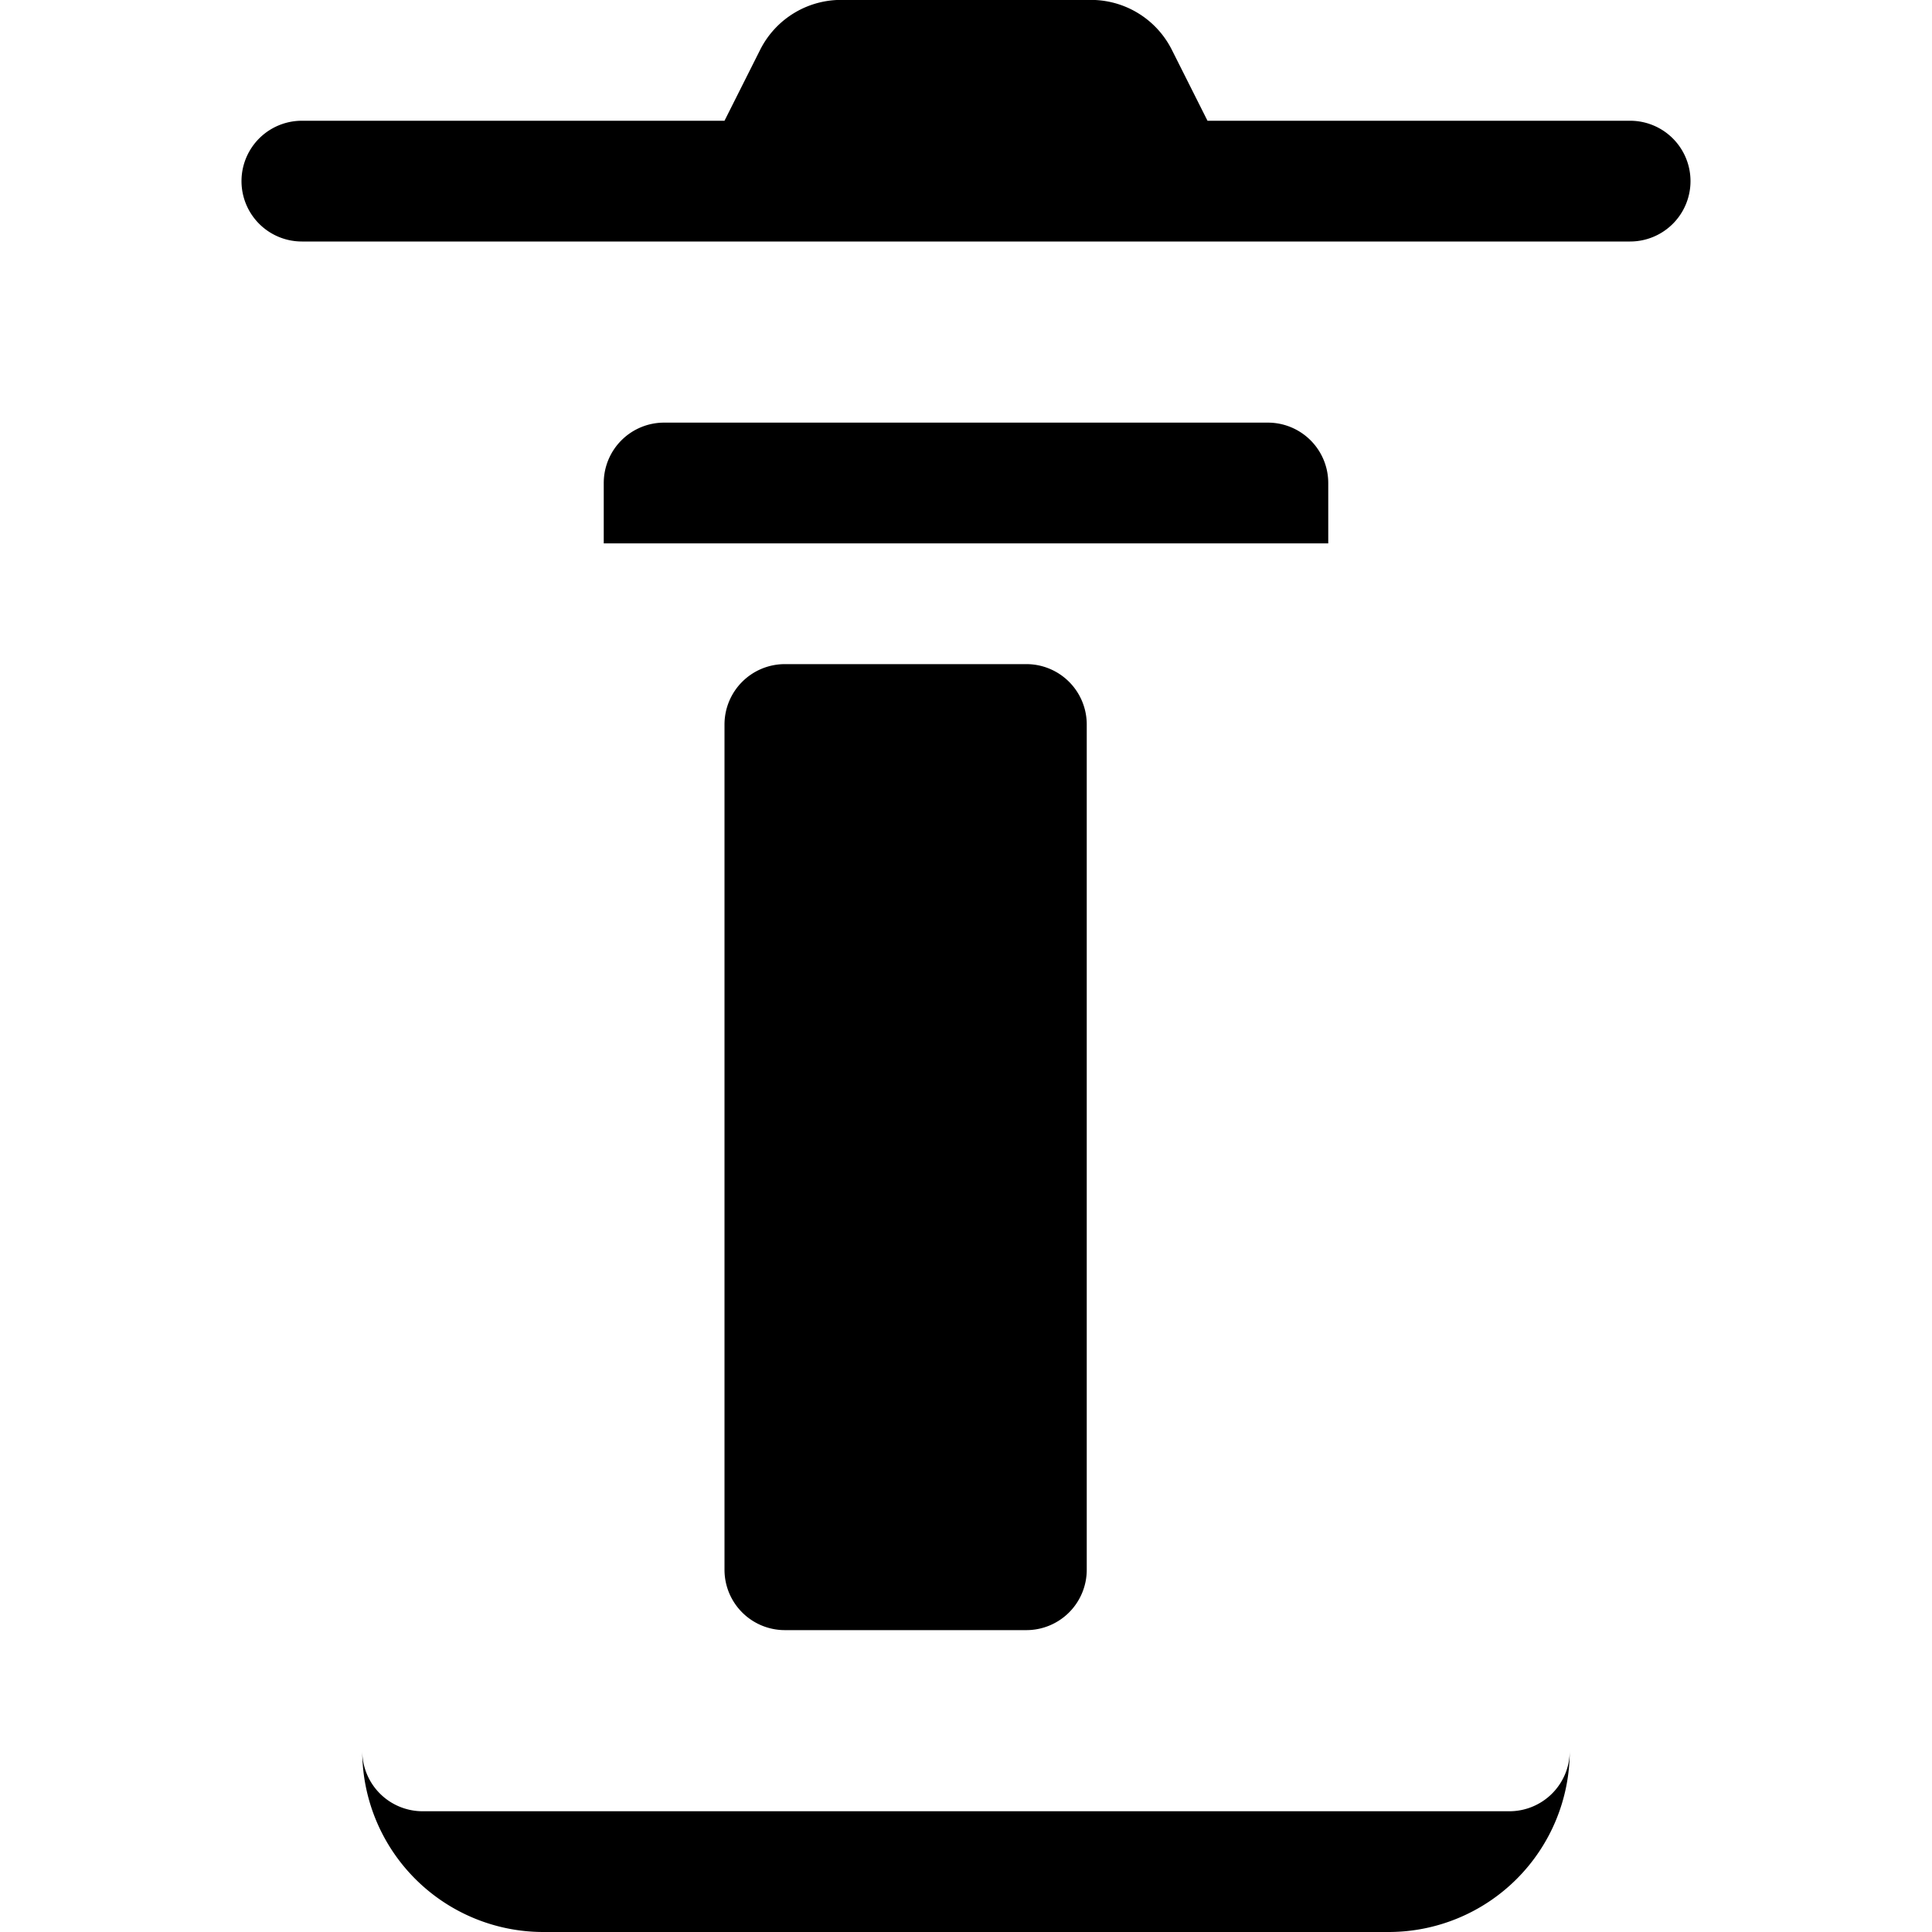 <svg xmlns="http://www.w3.org/2000/svg" viewBox="0 0 512 512"><path d="M432 32H320l-9.4-18.7A24 24 0 0 0 288 0H224a24 24 0 0 0-22.6 13.3L192 32H80a16 16 0 0 0 0 32h16v400a48 48 0 0 0 48 48h224a48 48 0 0 0 48-48V64h16a16 16 0 0 0 0-32zM96 464V64h320v400a16 16 0 0 1-16 16H112a16 16 0 0 1-16-16zm64-336a16 16 0 0 1 16-16h160a16 16 0 0 1 16 16v16H160zm32 64a16 16 0 0 1 16-16h64a16 16 0 0 1 16 16v224a16 16 0 0 1-16 16h-64a16 16 0 0 1-16-16z"/></svg> 